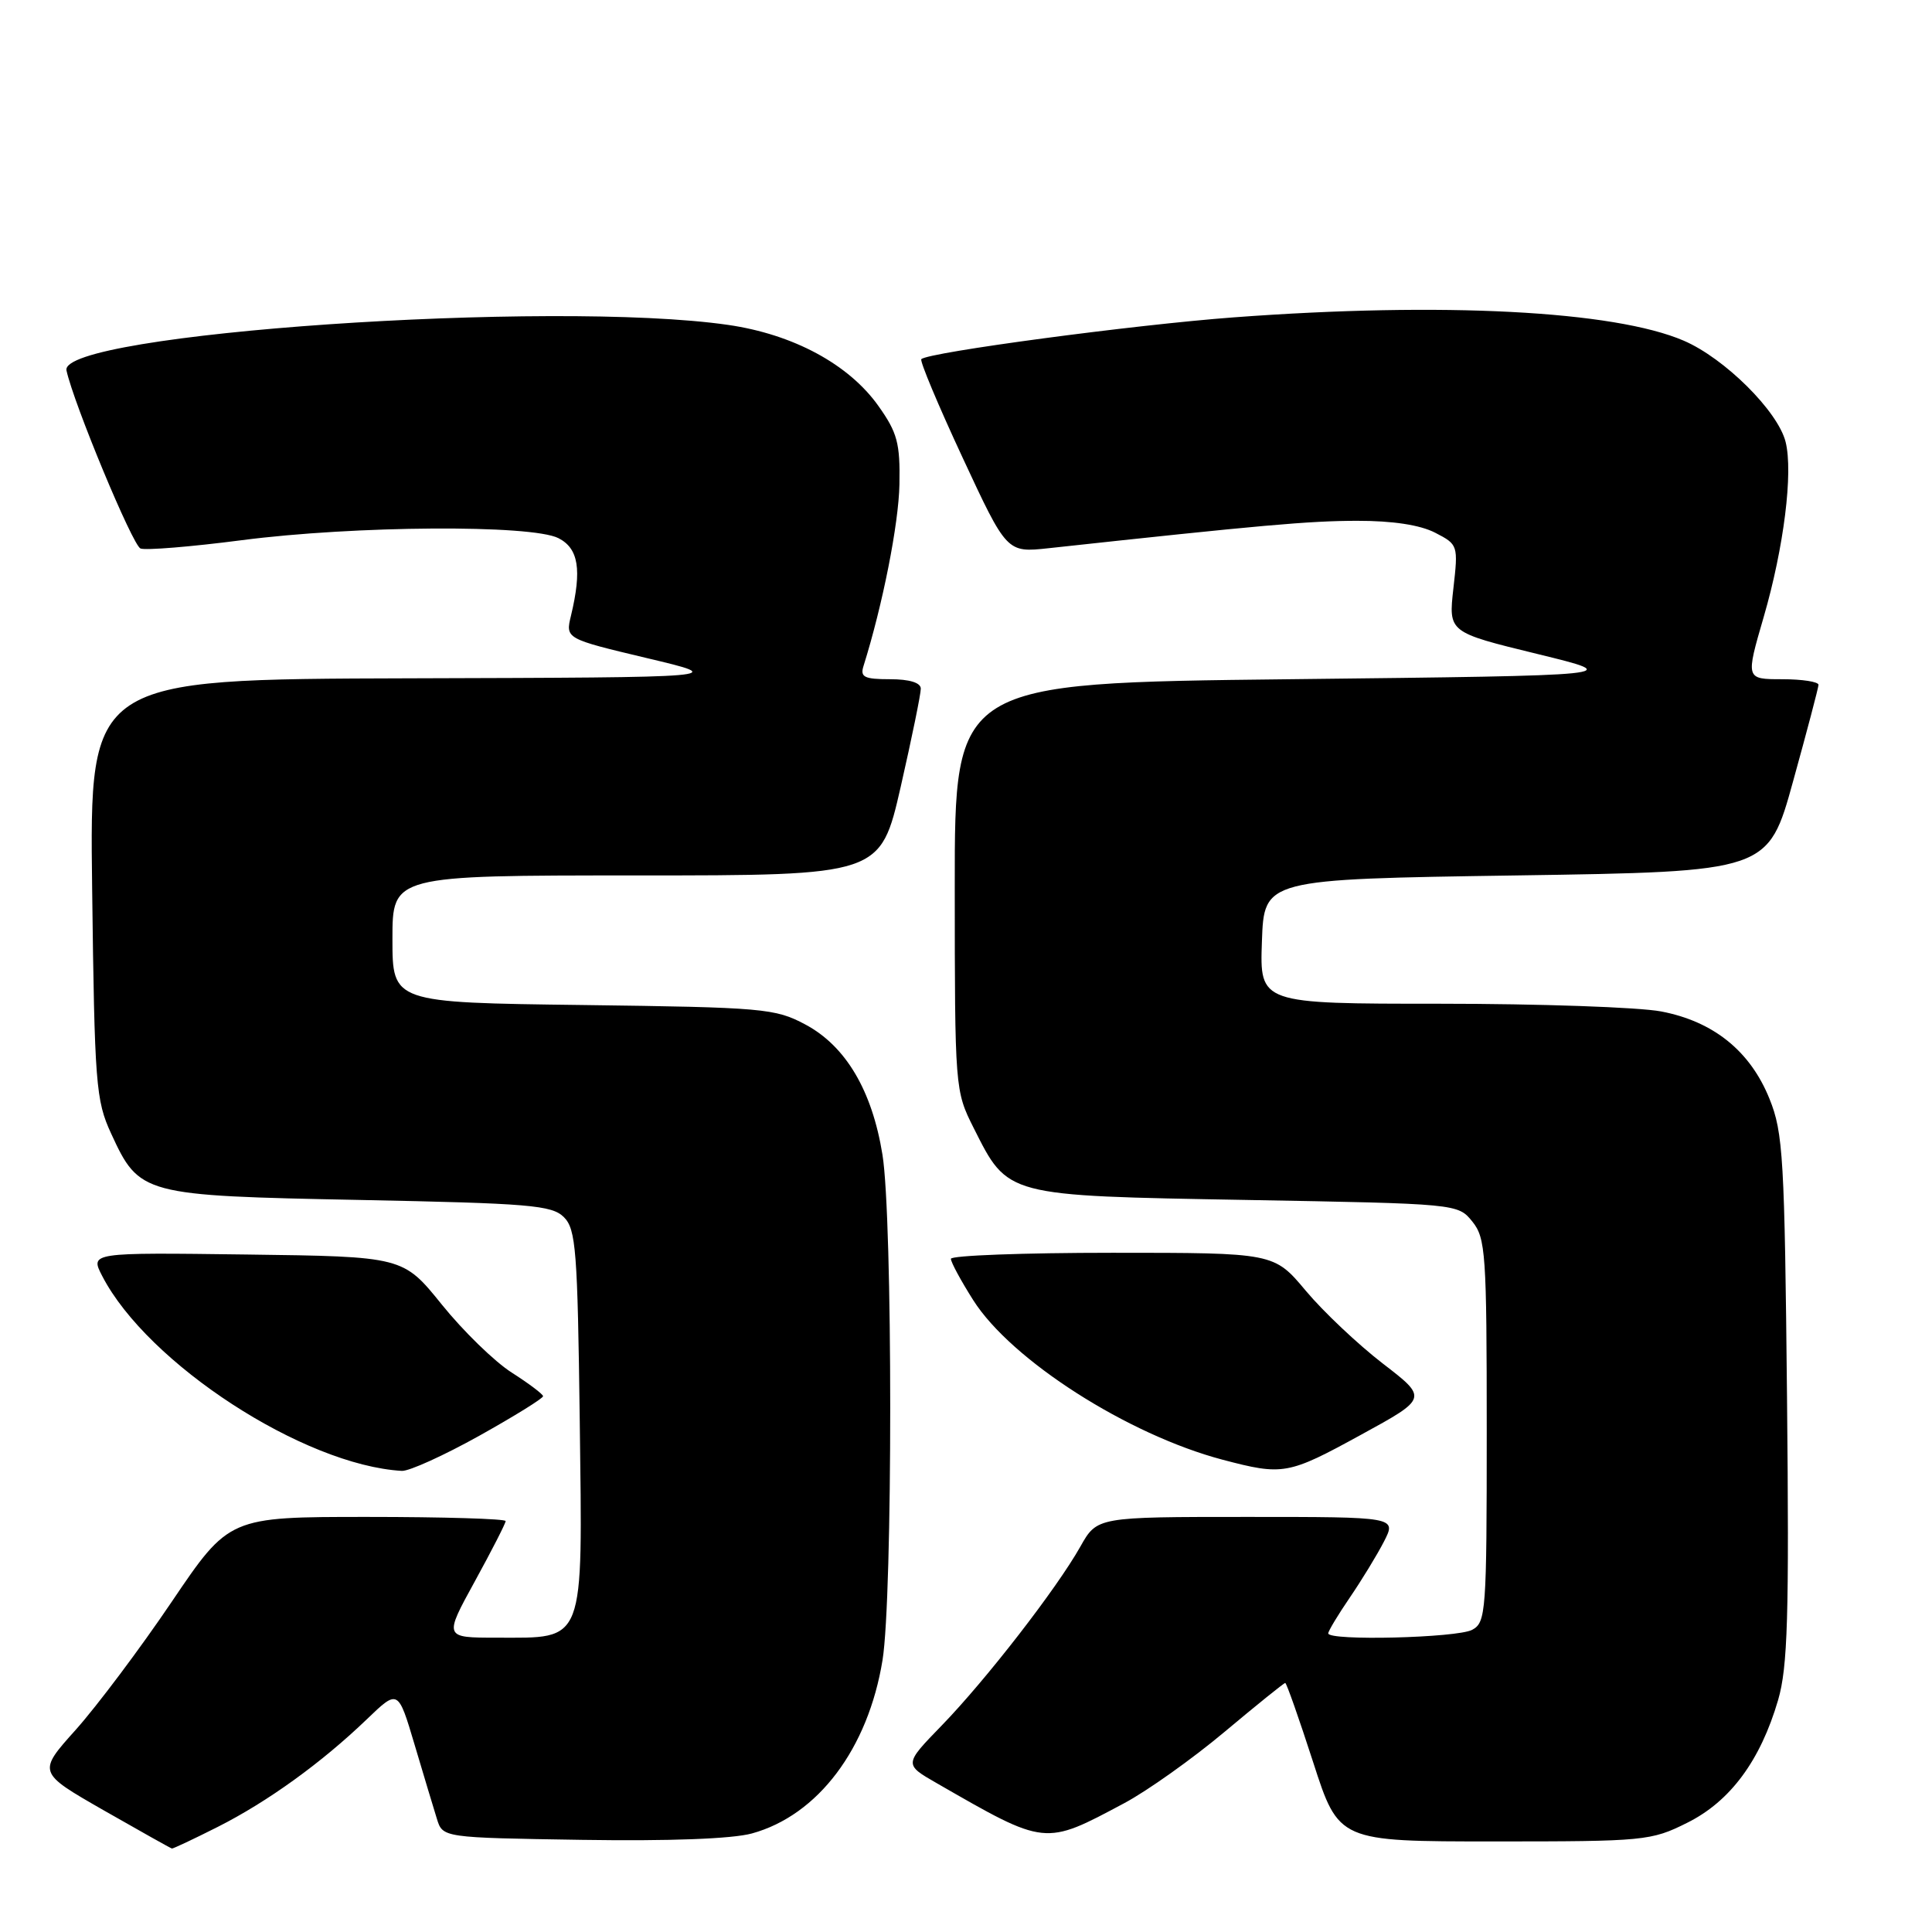 <?xml version="1.0" encoding="UTF-8" standalone="no"?>
<!DOCTYPE svg PUBLIC "-//W3C//DTD SVG 1.1//EN" "http://www.w3.org/Graphics/SVG/1.1/DTD/svg11.dtd" >
<svg xmlns="http://www.w3.org/2000/svg" xmlns:xlink="http://www.w3.org/1999/xlink" version="1.1" viewBox="0 0 256 256">
 <g >
 <path fill="currentColor"
d=" M 28.86 242.07 C 35.47 238.73 42.62 233.57 48.63 227.79 C 52.75 223.83 52.75 223.83 54.93 231.16 C 56.13 235.20 57.46 239.62 57.89 241.00 C 58.66 243.50 58.66 243.50 77.08 243.79 C 88.71 243.97 97.03 243.66 99.64 242.94 C 108.39 240.53 115.03 231.71 116.94 219.97 C 118.30 211.58 118.30 161.43 116.93 153.00 C 115.56 144.51 112.07 138.61 106.71 135.75 C 102.72 133.62 101.18 133.48 77.25 133.17 C 52.00 132.85 52.00 132.85 52.00 124.42 C 52.00 116.00 52.00 116.00 84.33 116.00 C 116.66 116.00 116.66 116.00 119.35 104.25 C 120.82 97.79 122.02 91.94 122.01 91.25 C 122.01 90.46 120.51 90.00 117.93 90.00 C 114.52 90.00 113.95 89.72 114.42 88.25 C 116.96 80.16 119.08 69.42 119.18 64.19 C 119.28 58.74 118.91 57.33 116.40 53.80 C 112.48 48.27 105.11 44.30 96.47 43.05 C 73.22 39.69 7.74 44.20 8.81 49.09 C 9.77 53.50 17.58 72.29 18.62 72.68 C 19.30 72.94 25.33 72.45 32.02 71.58 C 46.97 69.64 70.44 69.49 74.00 71.31 C 76.66 72.67 77.12 75.48 75.66 81.57 C 74.92 84.63 74.92 84.63 85.71 87.20 C 96.50 89.76 96.50 89.76 54.18 89.88 C 11.86 90.00 11.86 90.00 12.21 117.75 C 12.53 143.66 12.70 145.81 14.72 150.19 C 18.47 158.33 18.85 158.43 47.67 159.00 C 70.17 159.45 73.13 159.69 74.72 161.28 C 76.32 162.88 76.53 165.68 76.82 188.27 C 77.19 218.17 77.64 217.00 65.80 217.00 C 58.82 217.00 58.82 217.00 62.91 209.55 C 65.16 205.45 67.00 201.85 67.00 201.55 C 67.00 201.25 58.76 201.00 48.68 201.00 C 30.36 201.00 30.36 201.00 22.75 212.25 C 18.57 218.44 12.85 226.05 10.06 229.18 C 4.97 234.85 4.97 234.85 13.73 239.87 C 18.56 242.63 22.63 244.91 22.78 244.94 C 22.93 244.97 25.67 243.68 28.86 242.07 Z  M 148.97 238.93 C 152.01 237.31 157.99 233.06 162.25 229.49 C 166.51 225.92 170.13 223.00 170.30 223.00 C 170.47 223.00 172.13 227.72 174.00 233.50 C 177.39 244.00 177.39 244.00 198.00 244.00 C 217.90 244.00 218.78 243.92 223.56 241.53 C 229.27 238.69 233.26 233.29 235.61 225.26 C 236.88 220.88 237.08 214.25 236.79 185.26 C 236.47 153.46 236.28 150.08 234.47 145.61 C 231.92 139.27 227.04 135.34 220.10 134.02 C 217.15 133.46 203.97 133.00 190.82 133.00 C 166.92 133.00 166.92 133.00 167.21 124.75 C 167.50 116.50 167.50 116.50 200.89 116.00 C 234.29 115.50 234.29 115.50 237.60 103.50 C 239.43 96.90 240.94 91.16 240.96 90.75 C 240.98 90.34 238.82 90.00 236.15 90.00 C 231.30 90.00 231.30 90.00 233.70 81.75 C 236.37 72.57 237.62 62.60 236.60 58.55 C 235.58 54.48 228.52 47.47 223.10 45.14 C 213.87 41.17 191.16 39.99 163.50 42.05 C 150.30 43.03 122.99 46.68 122.08 47.59 C 121.85 47.81 124.31 53.68 127.54 60.62 C 133.41 73.24 133.41 73.24 138.95 72.64 C 167.11 69.58 173.44 69.02 179.80 69.01 C 184.53 69.00 188.18 69.56 190.17 70.59 C 193.20 72.15 193.23 72.25 192.58 77.98 C 191.93 83.78 191.93 83.78 203.65 86.64 C 215.37 89.50 215.37 89.50 170.94 90.00 C 126.50 90.50 126.50 90.50 126.51 117.50 C 126.52 144.27 126.54 144.54 129.01 149.45 C 133.59 158.55 133.14 158.43 165.16 159.00 C 193.12 159.50 193.18 159.50 195.09 161.86 C 196.86 164.05 197.00 166.11 197.00 189.58 C 197.00 213.62 196.90 214.98 195.07 215.96 C 193.07 217.03 176.00 217.45 176.00 216.43 C 176.00 216.12 177.29 213.98 178.86 211.68 C 180.43 209.38 182.47 206.04 183.39 204.25 C 185.05 201.00 185.05 201.00 165.21 201.00 C 145.37 201.00 145.37 201.00 143.16 204.92 C 140.03 210.49 130.65 222.59 124.78 228.64 C 119.78 233.79 119.78 233.79 124.14 236.29 C 138.63 244.62 138.36 244.59 148.97 238.93 Z  M 63.50 190.25 C 68.17 187.64 71.98 185.28 71.96 185.00 C 71.93 184.72 70.07 183.32 67.80 181.87 C 65.54 180.43 61.38 176.38 58.55 172.87 C 53.41 166.50 53.41 166.50 32.67 166.23 C 11.93 165.96 11.93 165.96 13.55 169.09 C 19.55 180.69 40.25 194.15 53.25 194.90 C 54.21 194.95 58.82 192.86 63.50 190.25 Z  M 180.35 190.11 C 189.20 185.27 189.20 185.27 183.22 180.67 C 179.94 178.14 175.35 173.81 173.03 171.04 C 168.81 166.00 168.81 166.00 147.41 166.00 C 135.63 166.00 126.00 166.36 126.00 166.80 C 126.00 167.25 127.33 169.71 128.96 172.28 C 134.00 180.23 149.44 190.10 162.00 193.42 C 170.02 195.53 170.66 195.42 180.35 190.11 Z "/>
</g>
</svg>